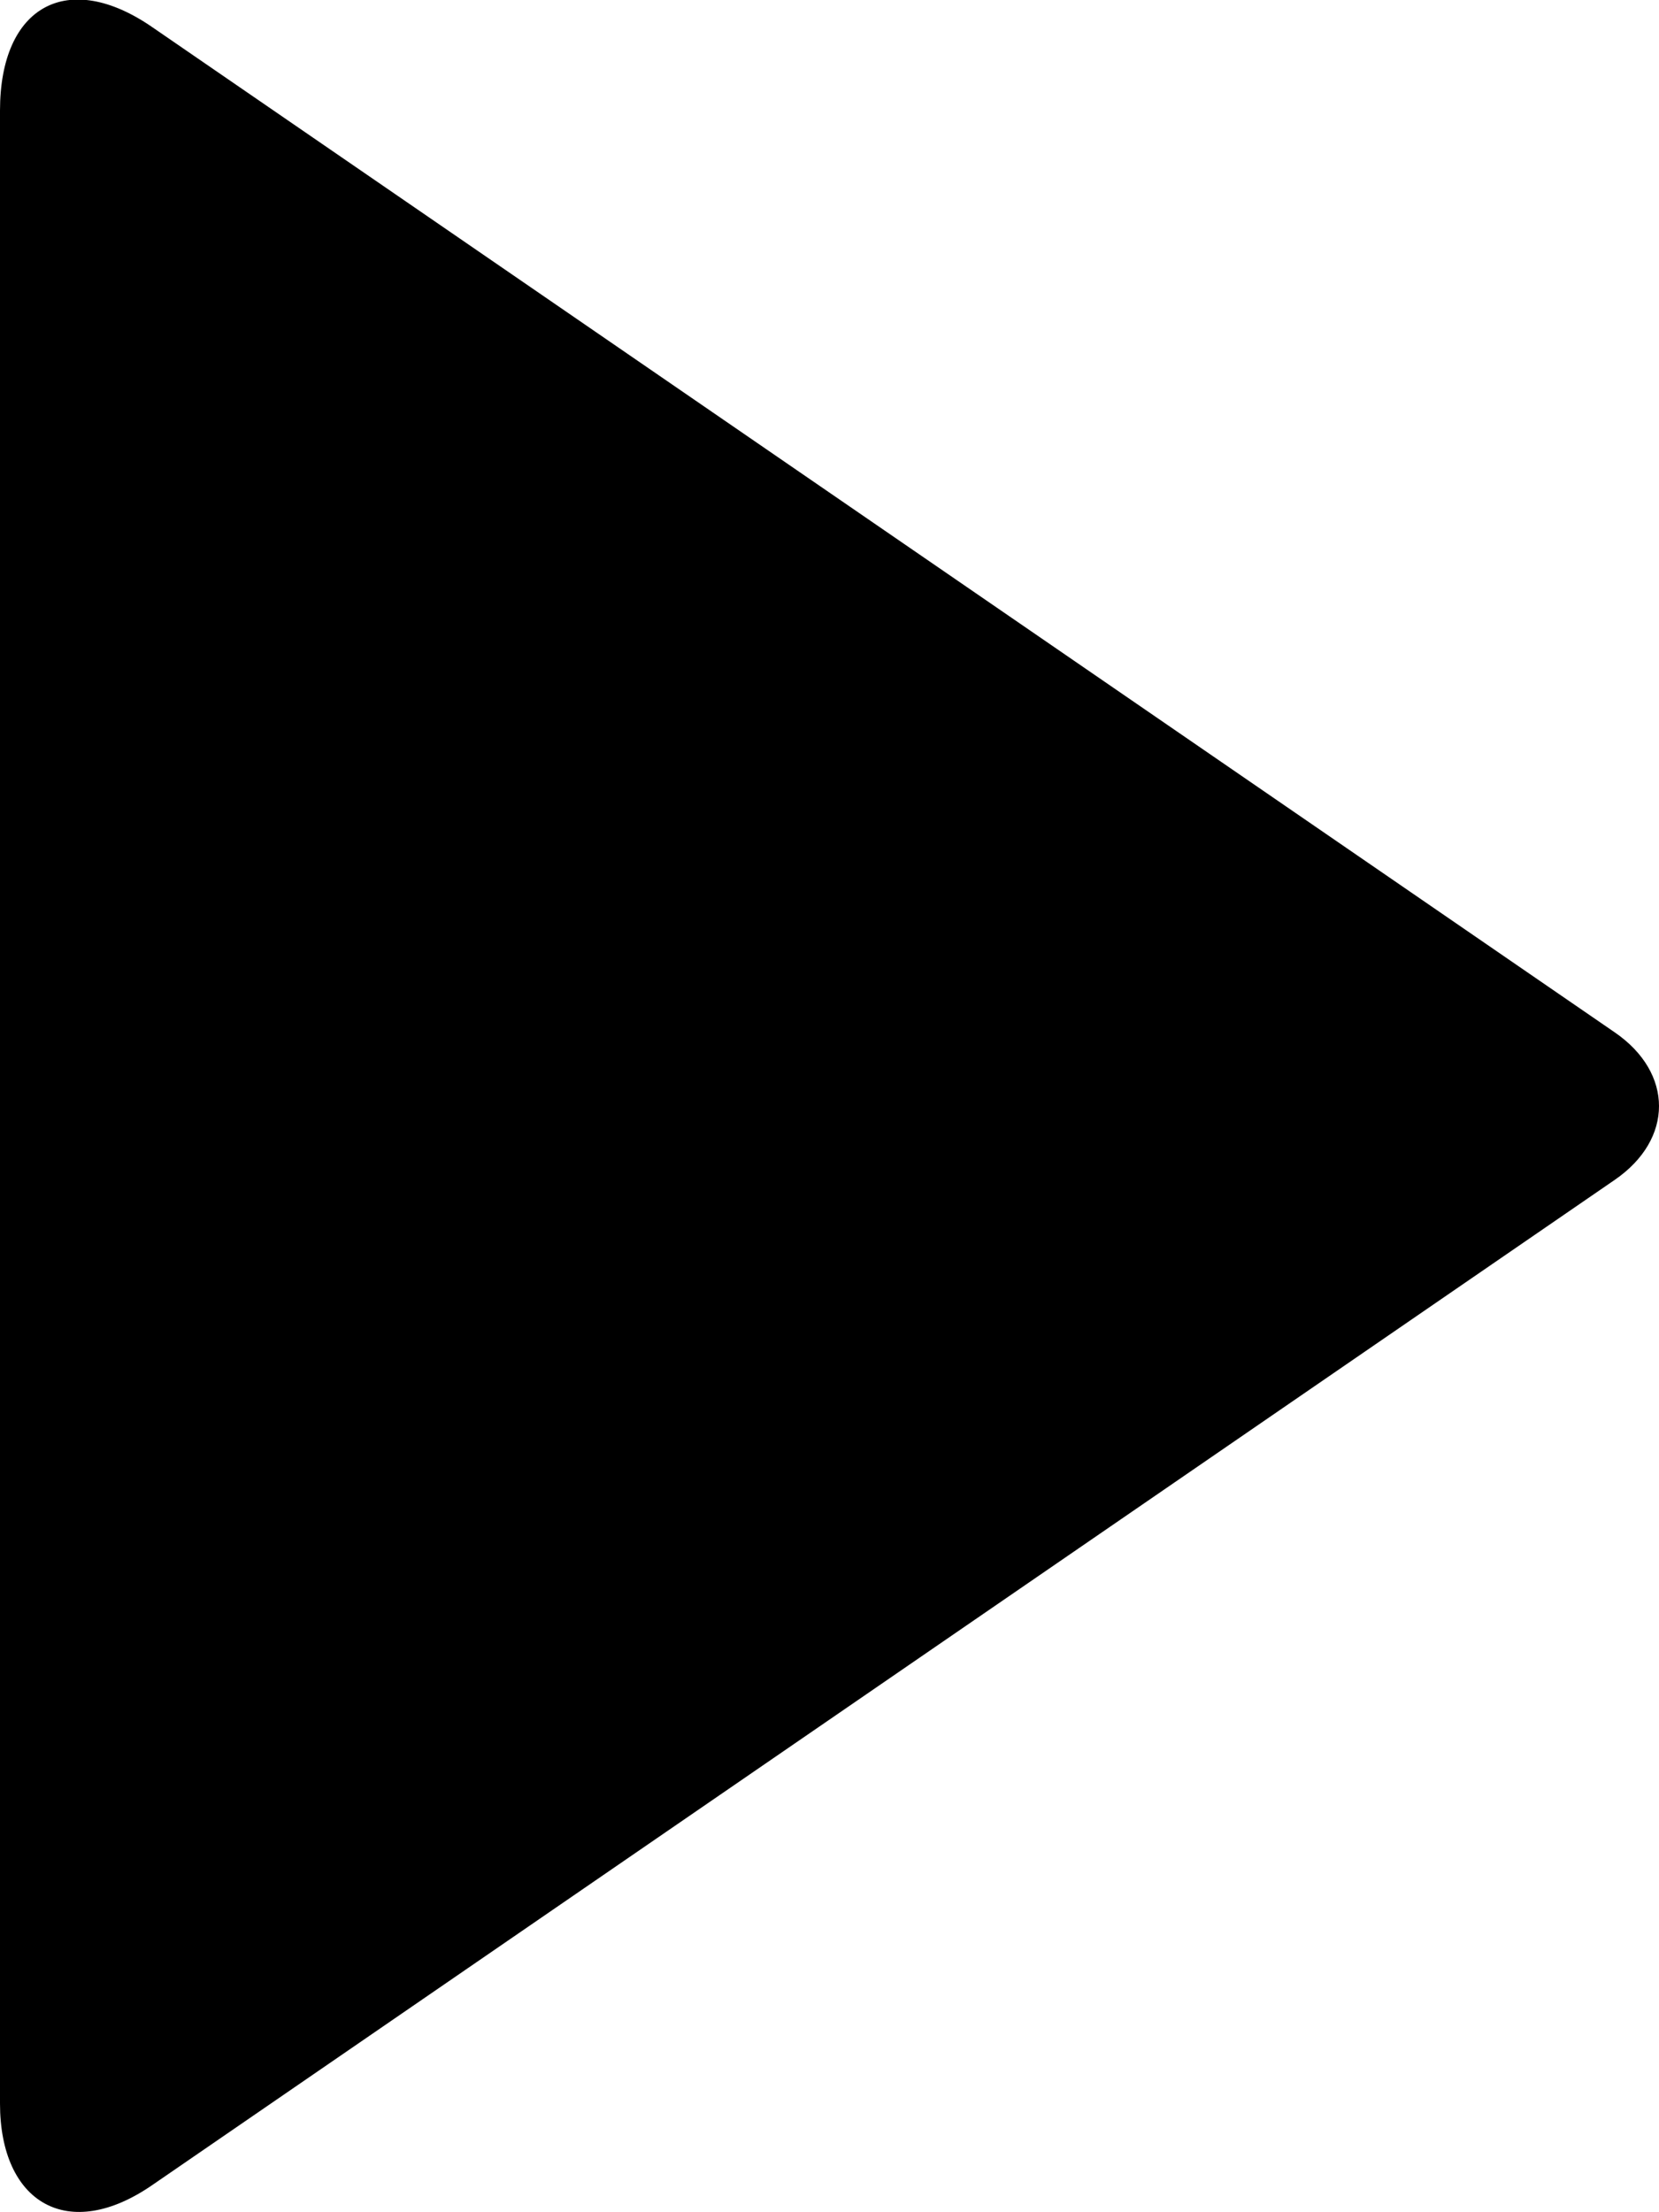 <svg height="12" viewBox="16 9 9 12" width="9" xmlns="http://www.w3.org/2000/svg"><path d="m16.83 20.85c-.46.32-.83.1-.83-.44v-10.81c0-.57.37-.77.83-.45l7.93 5.45c.32.22.32.58 0 .8z" fill="#000" fill-rule="evenodd"/></svg>